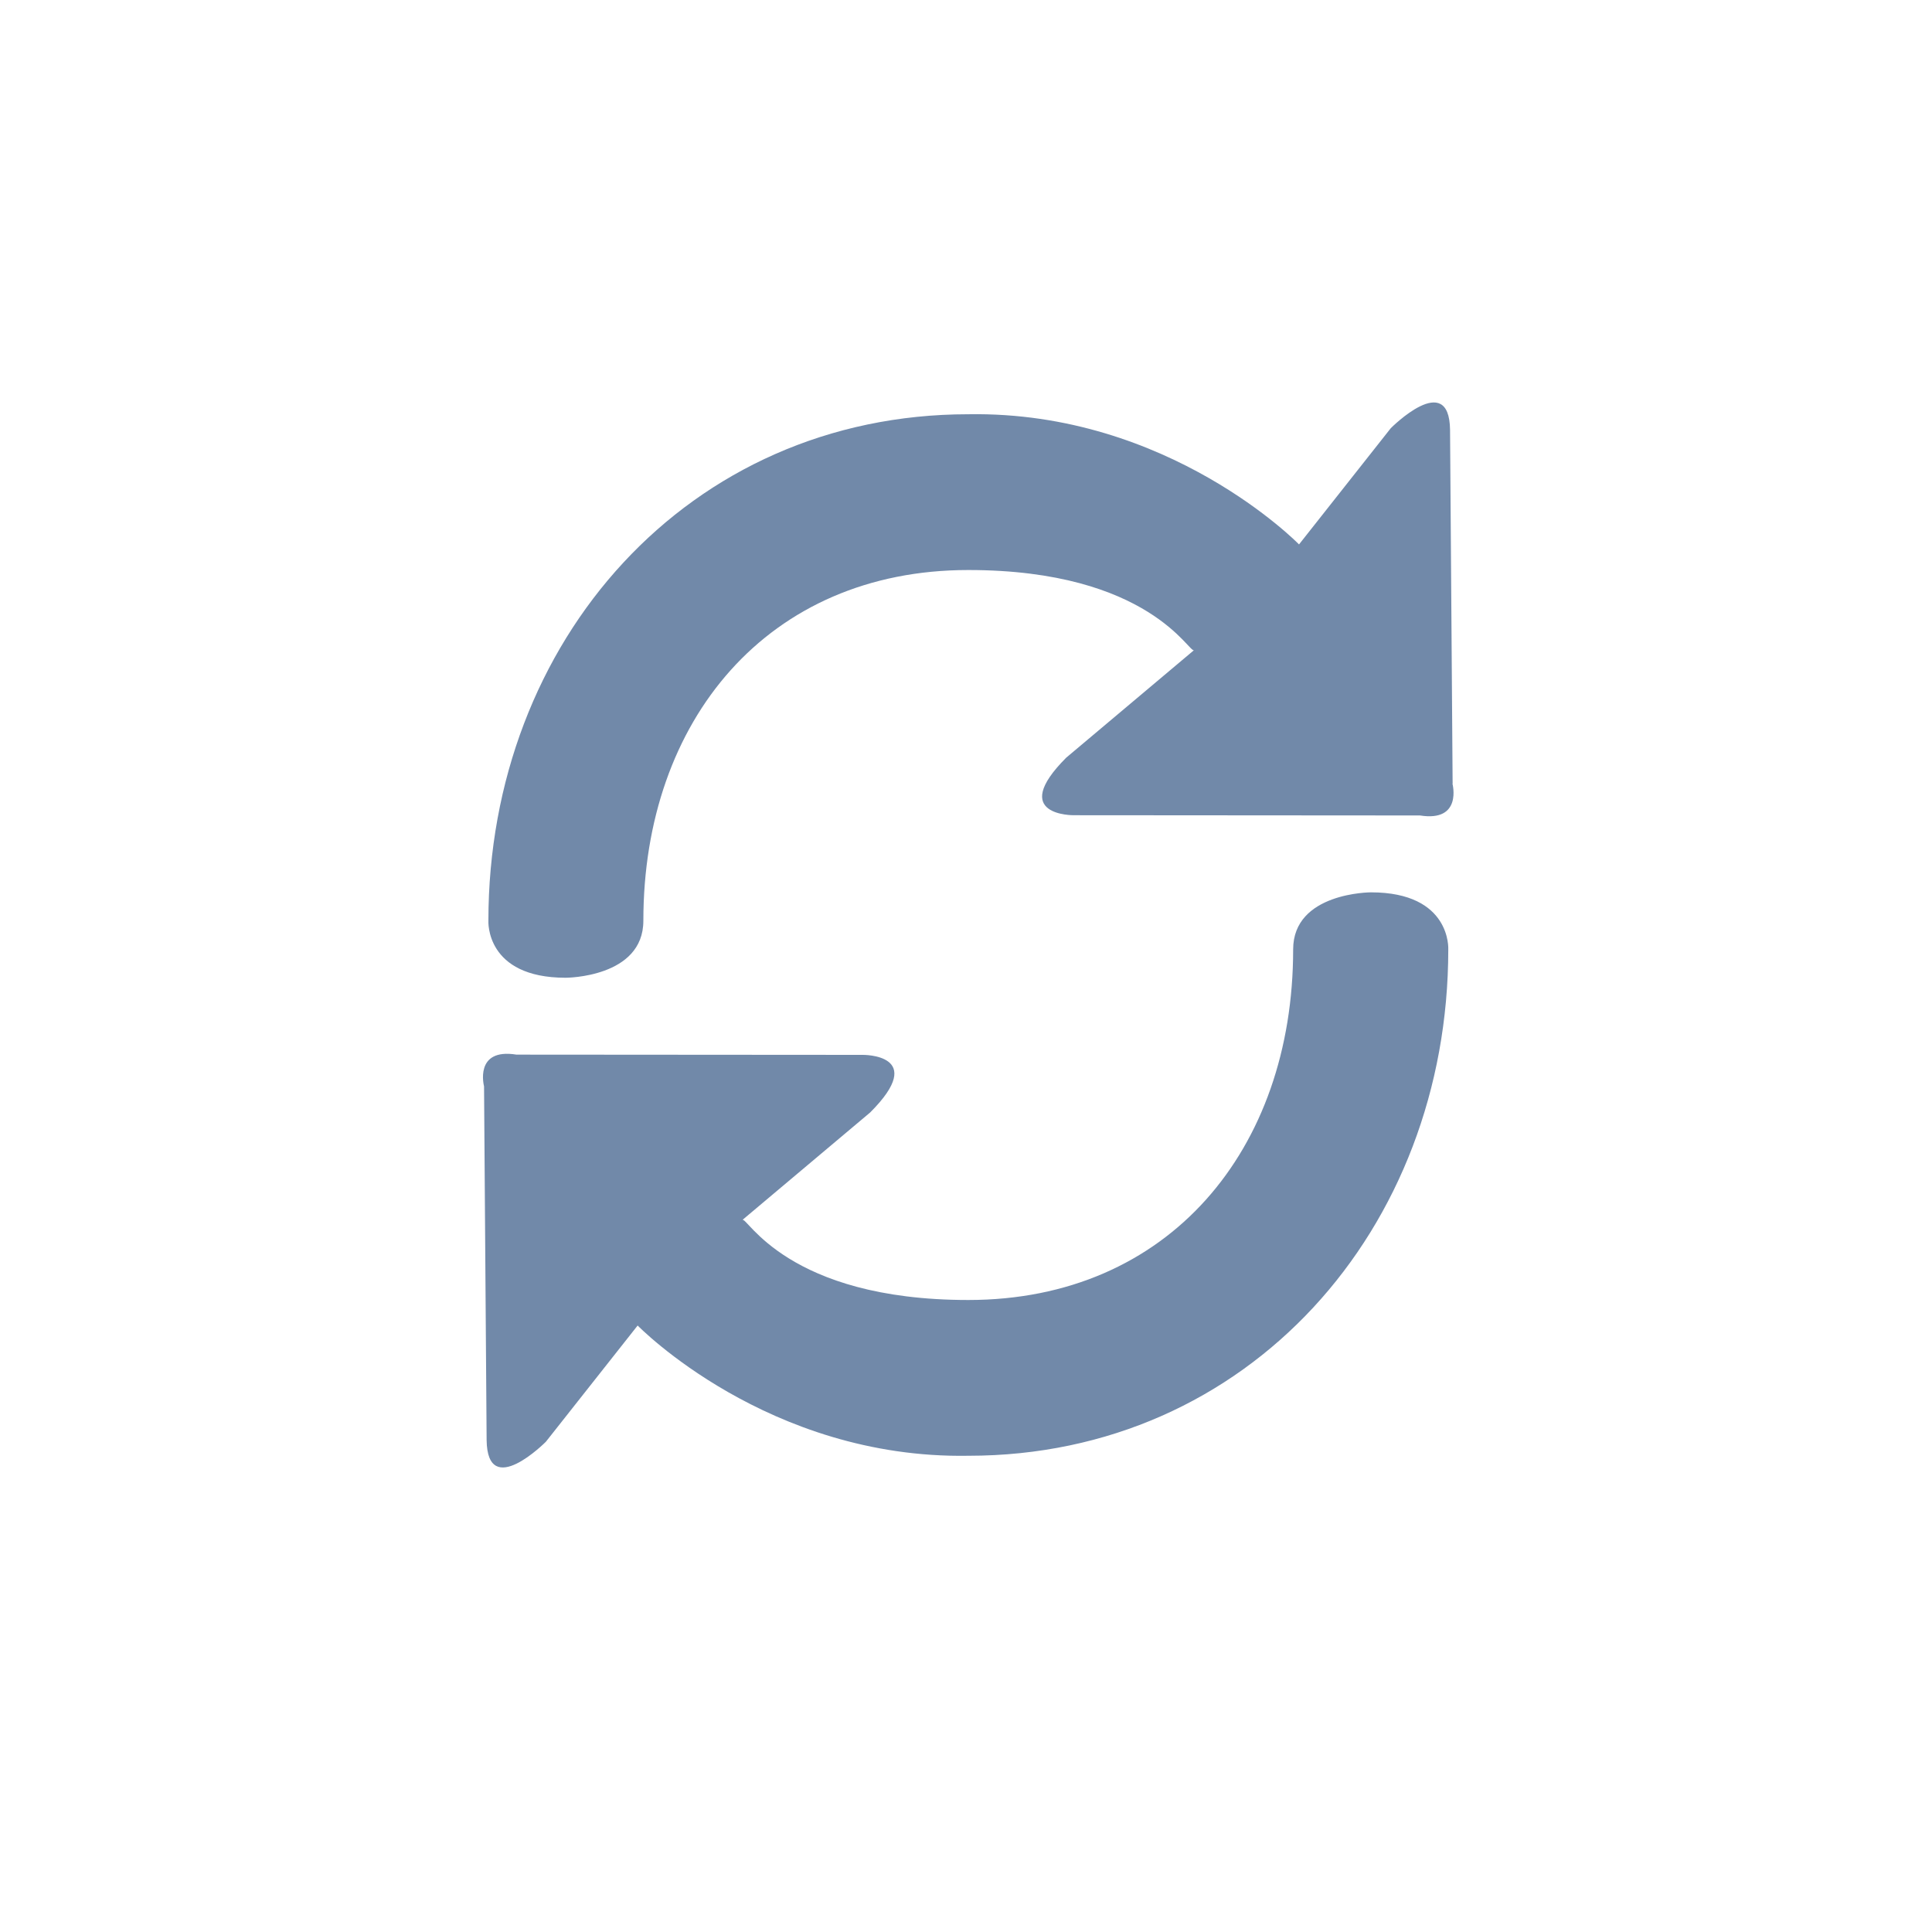 <svg width="24" height="24" viewBox="0 0 24 24" fill="none" xmlns="http://www.w3.org/2000/svg">
<path fill-rule="evenodd" clip-rule="evenodd" d="M17.03 11.085C17.03 11.085 16.064 11.085 16.064 11.794C16.064 14.281 14.518 16.149 12.029 16.149C9.769 16.149 9.276 15.1 9.222 15.155L10.81 13.819C11.537 13.092 10.716 13.104 10.716 13.104L6.416 13.101C5.886 13.015 6.013 13.495 6.013 13.495L6.045 17.89C6.055 18.642 6.781 17.91 6.781 17.91L7.921 16.466C7.921 16.466 9.537 18.127 12.031 18.084C15.507 18.084 17.991 15.268 17.991 11.794C17.991 11.794 18.032 11.085 17.03 11.085ZM18.045 9.735L18.013 5.339C18.003 4.587 17.277 5.319 17.277 5.319L16.137 6.763C16.137 6.763 14.522 5.104 12.029 5.146C8.551 5.146 6.067 7.963 6.067 11.438C6.067 11.438 6.025 12.146 7.027 12.146C7.027 12.146 7.992 12.146 7.992 11.438C7.992 8.948 9.538 7.081 12.028 7.081C14.285 7.081 14.778 8.131 14.833 8.076L13.245 9.412C12.519 10.139 13.34 10.127 13.34 10.127L17.64 10.13C18.17 10.214 18.043 9.735 18.043 9.735L18.045 9.735Z" fill="#7189A9"/>
</svg>
